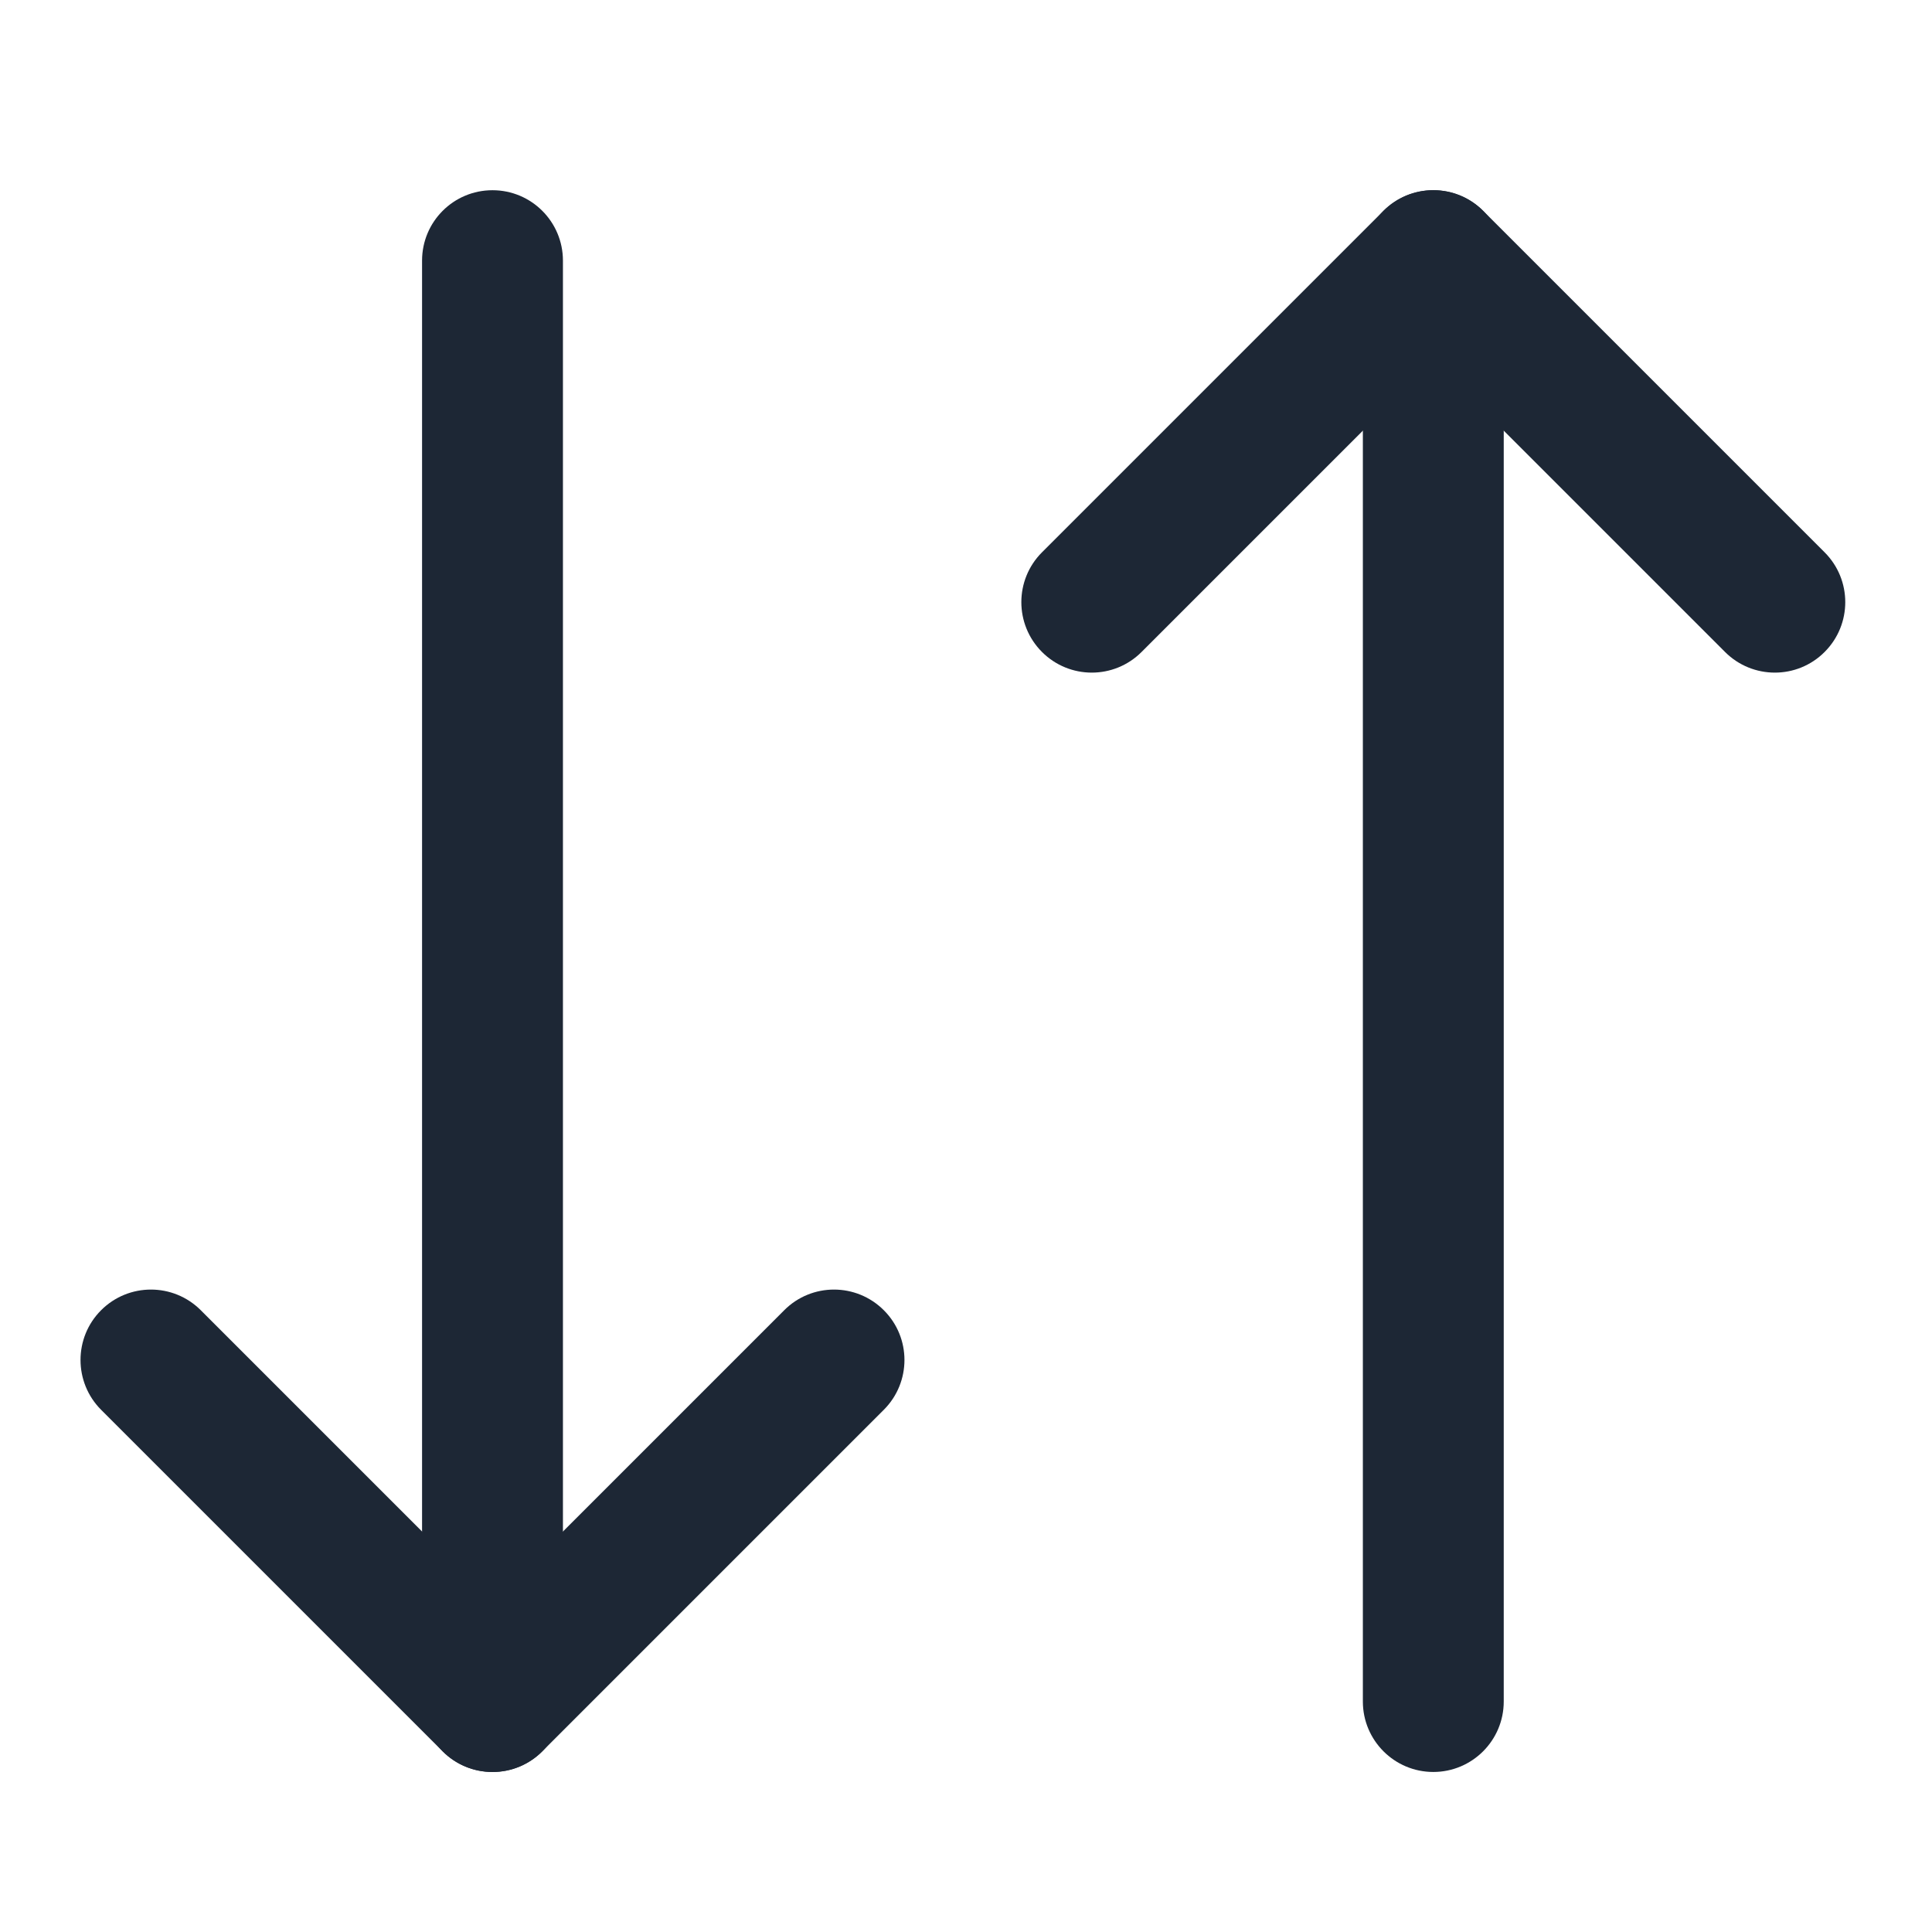 <svg width="24" height="24" viewBox="0 0 24 24" fill="none" xmlns="http://www.w3.org/2000/svg">
<path fill-rule="evenodd" clip-rule="evenodd" d="M10.979 16.276C11.321 16.617 11.321 17.171 10.979 17.513L6.736 21.756C6.395 22.098 5.841 22.098 5.499 21.756L1.256 17.513C0.915 17.171 0.915 16.617 1.256 16.276C1.598 15.934 2.152 15.934 2.494 16.276L6.118 19.9L9.742 16.276C10.083 15.934 10.637 15.934 10.979 16.276Z" fill="#1D2735"/>
<path fill-rule="evenodd" clip-rule="evenodd" d="M6.118 22.012C5.634 22.012 5.243 21.62 5.243 21.137L5.243 3.238C5.243 2.754 5.634 2.363 6.118 2.363C6.601 2.363 6.993 2.754 6.993 3.238L6.993 21.137C6.993 21.62 6.601 22.012 6.118 22.012Z" fill="#1D2735"/>
<path fill-rule="evenodd" clip-rule="evenodd" d="M22.666 8.099C23.008 7.757 23.008 7.203 22.666 6.861L18.424 2.619C18.082 2.277 17.528 2.277 17.186 2.619L12.944 6.861C12.602 7.203 12.602 7.757 12.944 8.099C13.286 8.441 13.839 8.441 14.181 8.099L17.805 4.475L21.429 8.099C21.771 8.441 22.325 8.441 22.666 8.099Z" fill="#1D2735"/>
<path fill-rule="evenodd" clip-rule="evenodd" d="M17.805 2.363C17.322 2.363 16.93 2.754 16.93 3.238V21.137C16.93 21.62 17.322 22.012 17.805 22.012C18.288 22.012 18.68 21.62 18.68 21.137L18.68 3.238C18.68 2.754 18.288 2.363 17.805 2.363Z" fill="#1D2735"/>
</svg>
